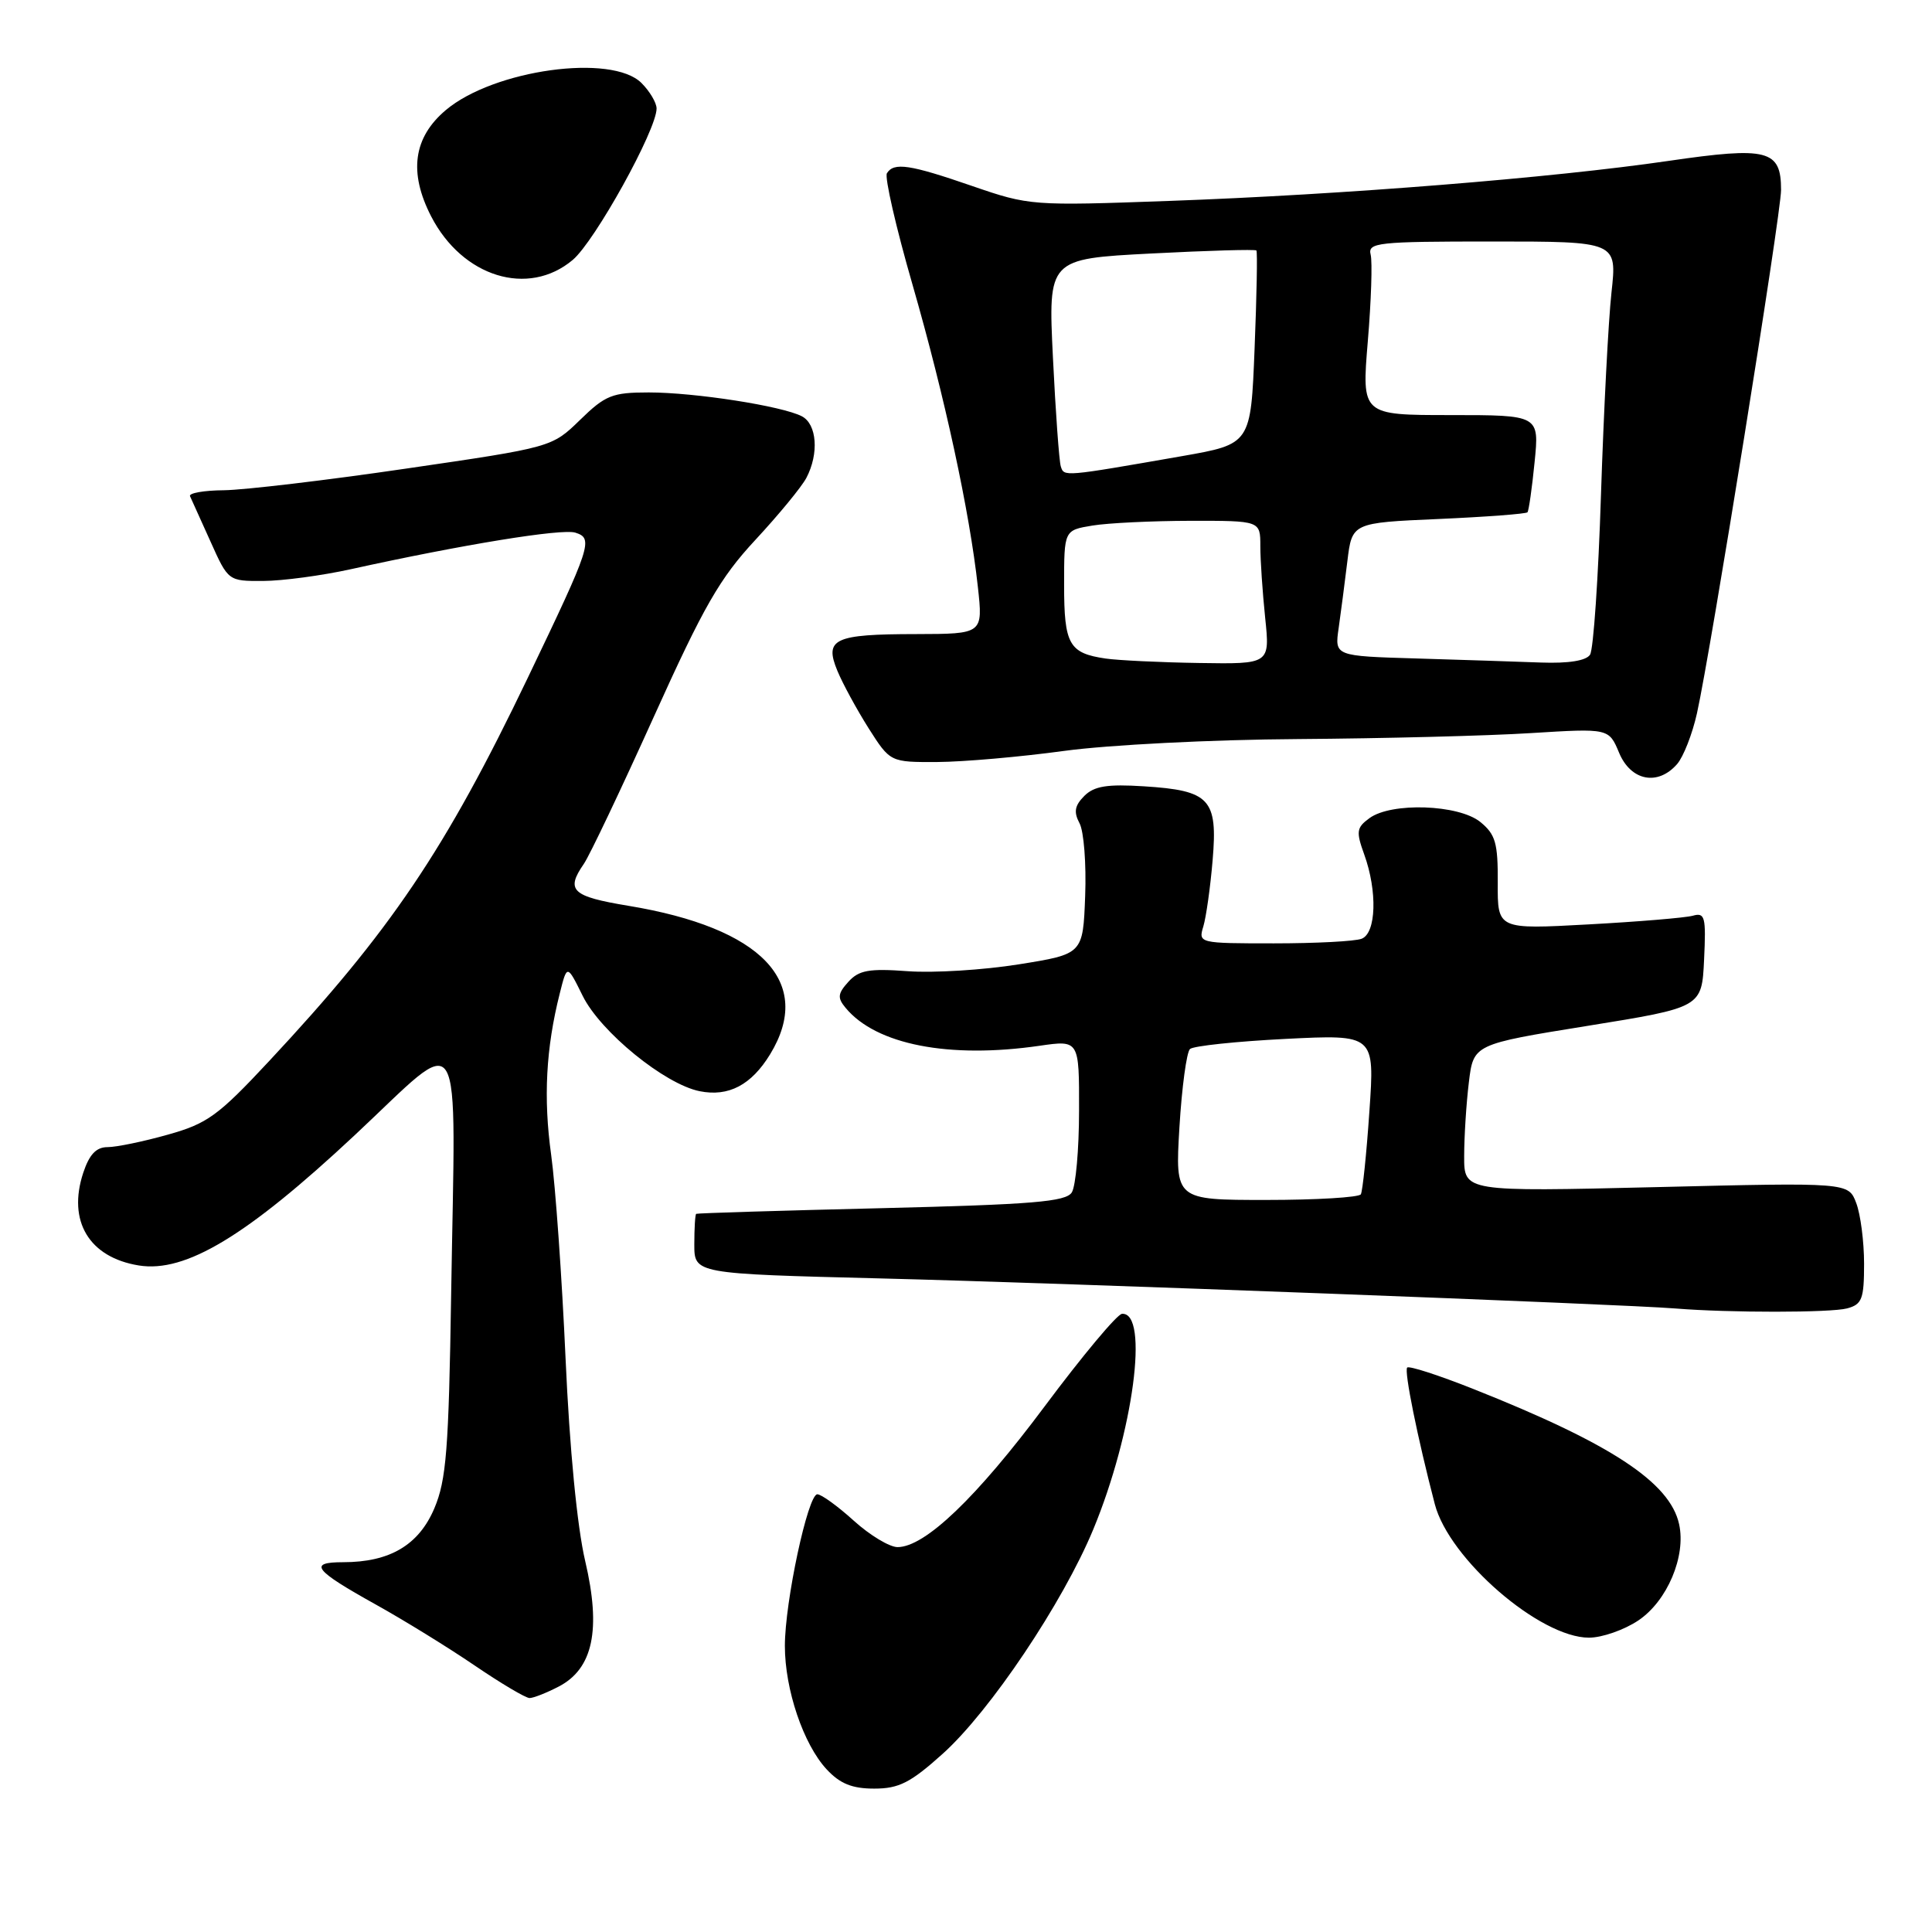<?xml version="1.0" encoding="UTF-8" standalone="no"?>
<!DOCTYPE svg PUBLIC "-//W3C//DTD SVG 1.1//EN" "http://www.w3.org/Graphics/SVG/1.1/DTD/svg11.dtd" >
<svg xmlns="http://www.w3.org/2000/svg" xmlns:xlink="http://www.w3.org/1999/xlink" version="1.1" viewBox="0 0 256 256">
 <g >
 <path fill="currentColor"
d=" M 124.93 232.37 C 131.19 226.74 140.83 212.38 144.86 202.66 C 150.17 189.86 152.31 173.82 148.67 174.09 C 148.03 174.13 143.42 179.65 138.43 186.34 C 129.38 198.47 122.56 205.00 118.93 205.00 C 117.87 205.00 115.26 203.43 113.13 201.50 C 111.00 199.57 108.83 198.00 108.30 198.00 C 107.05 198.00 104.00 212.25 104.00 218.09 C 104.00 223.87 106.45 231.11 109.52 234.43 C 111.30 236.35 112.90 237.00 115.84 237.00 C 119.12 237.00 120.65 236.22 124.93 232.37 Z  M 74.01 223.49 C 78.58 221.13 79.68 215.96 77.54 206.84 C 76.48 202.34 75.47 191.95 74.94 180.00 C 74.46 169.28 73.60 157.13 73.03 153.01 C 71.99 145.51 72.34 138.88 74.17 131.64 C 75.14 127.77 75.14 127.77 77.21 131.96 C 79.57 136.73 88.07 143.66 92.71 144.59 C 96.54 145.36 99.56 143.77 102.05 139.69 C 107.86 130.16 100.96 122.94 83.25 120.02 C 75.77 118.78 74.93 117.99 77.36 114.47 C 78.11 113.39 82.27 104.64 86.61 95.03 C 93.26 80.30 95.38 76.61 100.10 71.53 C 103.18 68.21 106.22 64.52 106.85 63.32 C 108.54 60.10 108.25 56.20 106.25 55.16 C 103.64 53.80 92.08 52.00 85.96 52.00 C 81.13 52.00 80.21 52.37 76.86 55.64 C 73.13 59.27 73.13 59.27 53.82 62.09 C 43.19 63.65 32.33 64.93 29.67 64.96 C 27.01 64.98 24.99 65.34 25.18 65.75 C 25.37 66.16 26.59 68.86 27.89 71.75 C 30.24 76.99 30.25 77.00 34.87 76.98 C 37.42 76.97 42.65 76.27 46.50 75.42 C 61.28 72.16 74.47 70.01 76.24 70.58 C 78.65 71.34 78.35 72.26 69.94 89.80 C 58.99 112.64 51.76 123.35 35.66 140.60 C 28.91 147.84 27.47 148.89 22.23 150.35 C 19.01 151.26 15.42 152.00 14.26 152.00 C 12.75 152.00 11.84 152.96 11.03 155.40 C 8.92 161.80 11.80 166.61 18.39 167.68 C 24.58 168.68 32.70 163.79 47.00 150.42 C 61.71 136.67 60.36 134.44 59.78 171.50 C 59.46 192.10 59.14 196.12 57.55 199.87 C 55.48 204.74 51.64 207.00 45.47 207.00 C 40.79 207.00 41.59 208.04 49.76 212.59 C 53.47 214.65 59.36 218.28 62.87 220.67 C 66.37 223.05 69.65 225.00 70.17 225.00 C 70.68 225.00 72.41 224.32 74.01 223.49 Z  M 217.10 214.71 C 220.92 212.14 223.43 206.21 222.49 201.96 C 221.28 196.42 213.45 191.28 195.21 184.04 C 190.65 182.23 186.71 180.95 186.46 181.21 C 186.03 181.64 187.83 190.53 190.12 199.31 C 192.02 206.59 204.05 217.00 210.55 217.00 C 212.28 217.00 215.23 215.97 217.10 214.71 Z  M 244.75 173.37 C 246.73 172.84 247.00 172.12 247.00 167.45 C 247.00 164.52 246.53 160.90 245.96 159.41 C 244.93 156.68 244.93 156.68 219.46 157.30 C 194.00 157.91 194.00 157.91 194.01 153.21 C 194.01 150.62 194.29 146.22 194.63 143.43 C 195.24 138.37 195.24 138.37 210.37 135.93 C 225.50 133.49 225.50 133.49 225.80 127.16 C 226.07 121.47 225.92 120.88 224.30 121.34 C 223.31 121.61 217.08 122.13 210.46 122.49 C 198.43 123.15 198.43 123.15 198.46 116.99 C 198.49 111.70 198.17 110.56 196.14 108.91 C 193.27 106.59 184.36 106.28 181.46 108.41 C 179.74 109.66 179.67 110.19 180.77 113.23 C 182.53 118.10 182.36 123.65 180.42 124.39 C 179.55 124.73 174.32 125.00 168.80 125.00 C 158.86 125.00 158.77 124.98 159.45 122.75 C 159.82 121.51 160.38 117.56 160.68 113.97 C 161.37 105.87 160.32 104.74 151.57 104.19 C 146.71 103.88 144.99 104.16 143.68 105.46 C 142.40 106.75 142.25 107.59 143.04 109.08 C 143.62 110.15 143.95 114.49 143.79 118.72 C 143.50 126.42 143.50 126.42 135.00 127.78 C 130.32 128.53 123.71 128.94 120.30 128.69 C 115.15 128.31 113.81 128.55 112.41 130.10 C 111.00 131.66 110.94 132.22 112.05 133.55 C 116.09 138.43 125.76 140.31 137.75 138.57 C 143.00 137.81 143.00 137.81 142.98 147.16 C 142.98 152.30 142.54 157.18 142.02 158.00 C 141.24 159.24 136.84 159.60 116.79 160.09 C 103.43 160.41 92.39 160.75 92.25 160.84 C 92.11 160.93 92.00 162.75 92.00 164.89 C 92.00 168.78 92.00 168.78 116.75 169.40 C 140.84 170.00 214.98 172.81 222.00 173.38 C 229.13 173.96 242.57 173.95 244.75 173.37 Z  M 222.22 101.25 C 223.06 100.29 224.25 97.25 224.86 94.50 C 226.68 86.32 236.00 28.33 236.00 25.17 C 236.00 19.85 234.25 19.40 221.09 21.32 C 205.68 23.57 178.03 25.79 155.00 26.62 C 136.75 27.28 136.40 27.26 128.83 24.65 C 120.55 21.79 118.44 21.47 117.52 22.96 C 117.20 23.49 118.72 30.13 120.91 37.71 C 125.19 52.59 128.48 67.78 129.57 77.75 C 130.26 84.00 130.26 84.00 121.38 84.02 C 110.50 84.03 109.20 84.65 110.96 88.89 C 111.66 90.59 113.52 94.00 115.09 96.49 C 117.96 101.00 117.96 101.00 124.23 100.97 C 127.68 100.95 135.22 100.29 141.00 99.50 C 146.86 98.70 160.56 98.00 172.00 97.93 C 183.28 97.85 197.15 97.50 202.84 97.14 C 213.18 96.50 213.18 96.50 214.54 99.75 C 216.10 103.48 219.67 104.17 222.22 101.25 Z  M 75.89 34.44 C 78.83 31.96 87.00 17.22 87.00 14.38 C 87.00 13.62 86.10 12.10 85.00 11.00 C 81.07 7.07 65.44 9.23 59.08 14.58 C 54.77 18.21 54.13 22.84 57.13 28.67 C 61.28 36.72 70.00 39.40 75.89 34.44 Z  M 156.28 149.37 C 156.60 144.08 157.23 139.41 157.68 139.00 C 158.13 138.59 163.82 137.99 170.33 137.66 C 182.16 137.07 182.16 137.07 181.45 147.28 C 181.07 152.90 180.55 157.84 180.32 158.25 C 180.08 158.66 174.44 159.00 167.79 159.00 C 155.71 159.00 155.71 159.00 156.28 149.37 Z  M 146.50 87.26 C 141.65 86.55 141.00 85.40 141.00 77.51 C 141.00 70.26 141.00 70.26 144.75 69.64 C 146.81 69.30 152.66 69.02 157.75 69.01 C 167.00 69.00 167.00 69.00 167.00 72.35 C 167.00 74.20 167.29 78.47 167.64 81.85 C 168.28 88.00 168.28 88.00 158.89 87.85 C 153.73 87.77 148.15 87.50 146.50 87.26 Z  M 187.67 87.25 C 176.84 86.93 176.84 86.93 177.38 83.22 C 177.67 81.17 178.19 77.20 178.53 74.39 C 179.15 69.27 179.15 69.27 190.61 68.77 C 196.92 68.49 202.22 68.09 202.40 67.88 C 202.57 67.67 203.00 64.69 203.34 61.25 C 203.97 55.00 203.97 55.00 192.20 55.00 C 180.43 55.00 180.43 55.00 181.24 45.25 C 181.69 39.89 181.86 34.71 181.62 33.75 C 181.22 32.14 182.48 32.00 197.73 32.00 C 214.27 32.00 214.27 32.00 213.53 38.75 C 213.12 42.46 212.50 54.50 212.14 65.50 C 211.79 76.50 211.14 86.06 210.69 86.75 C 210.17 87.55 207.85 87.92 204.19 87.79 C 201.06 87.67 193.63 87.43 187.67 87.25 Z  M 140.56 61.80 C 140.34 61.08 139.87 54.60 139.52 47.40 C 138.88 34.30 138.88 34.30 152.55 33.59 C 160.06 33.20 166.33 33.02 166.48 33.19 C 166.63 33.36 166.52 39.20 166.24 46.17 C 165.74 58.84 165.74 58.84 156.62 60.44 C 140.86 63.19 141.00 63.18 140.56 61.80 Z "/>
</g>
</svg>